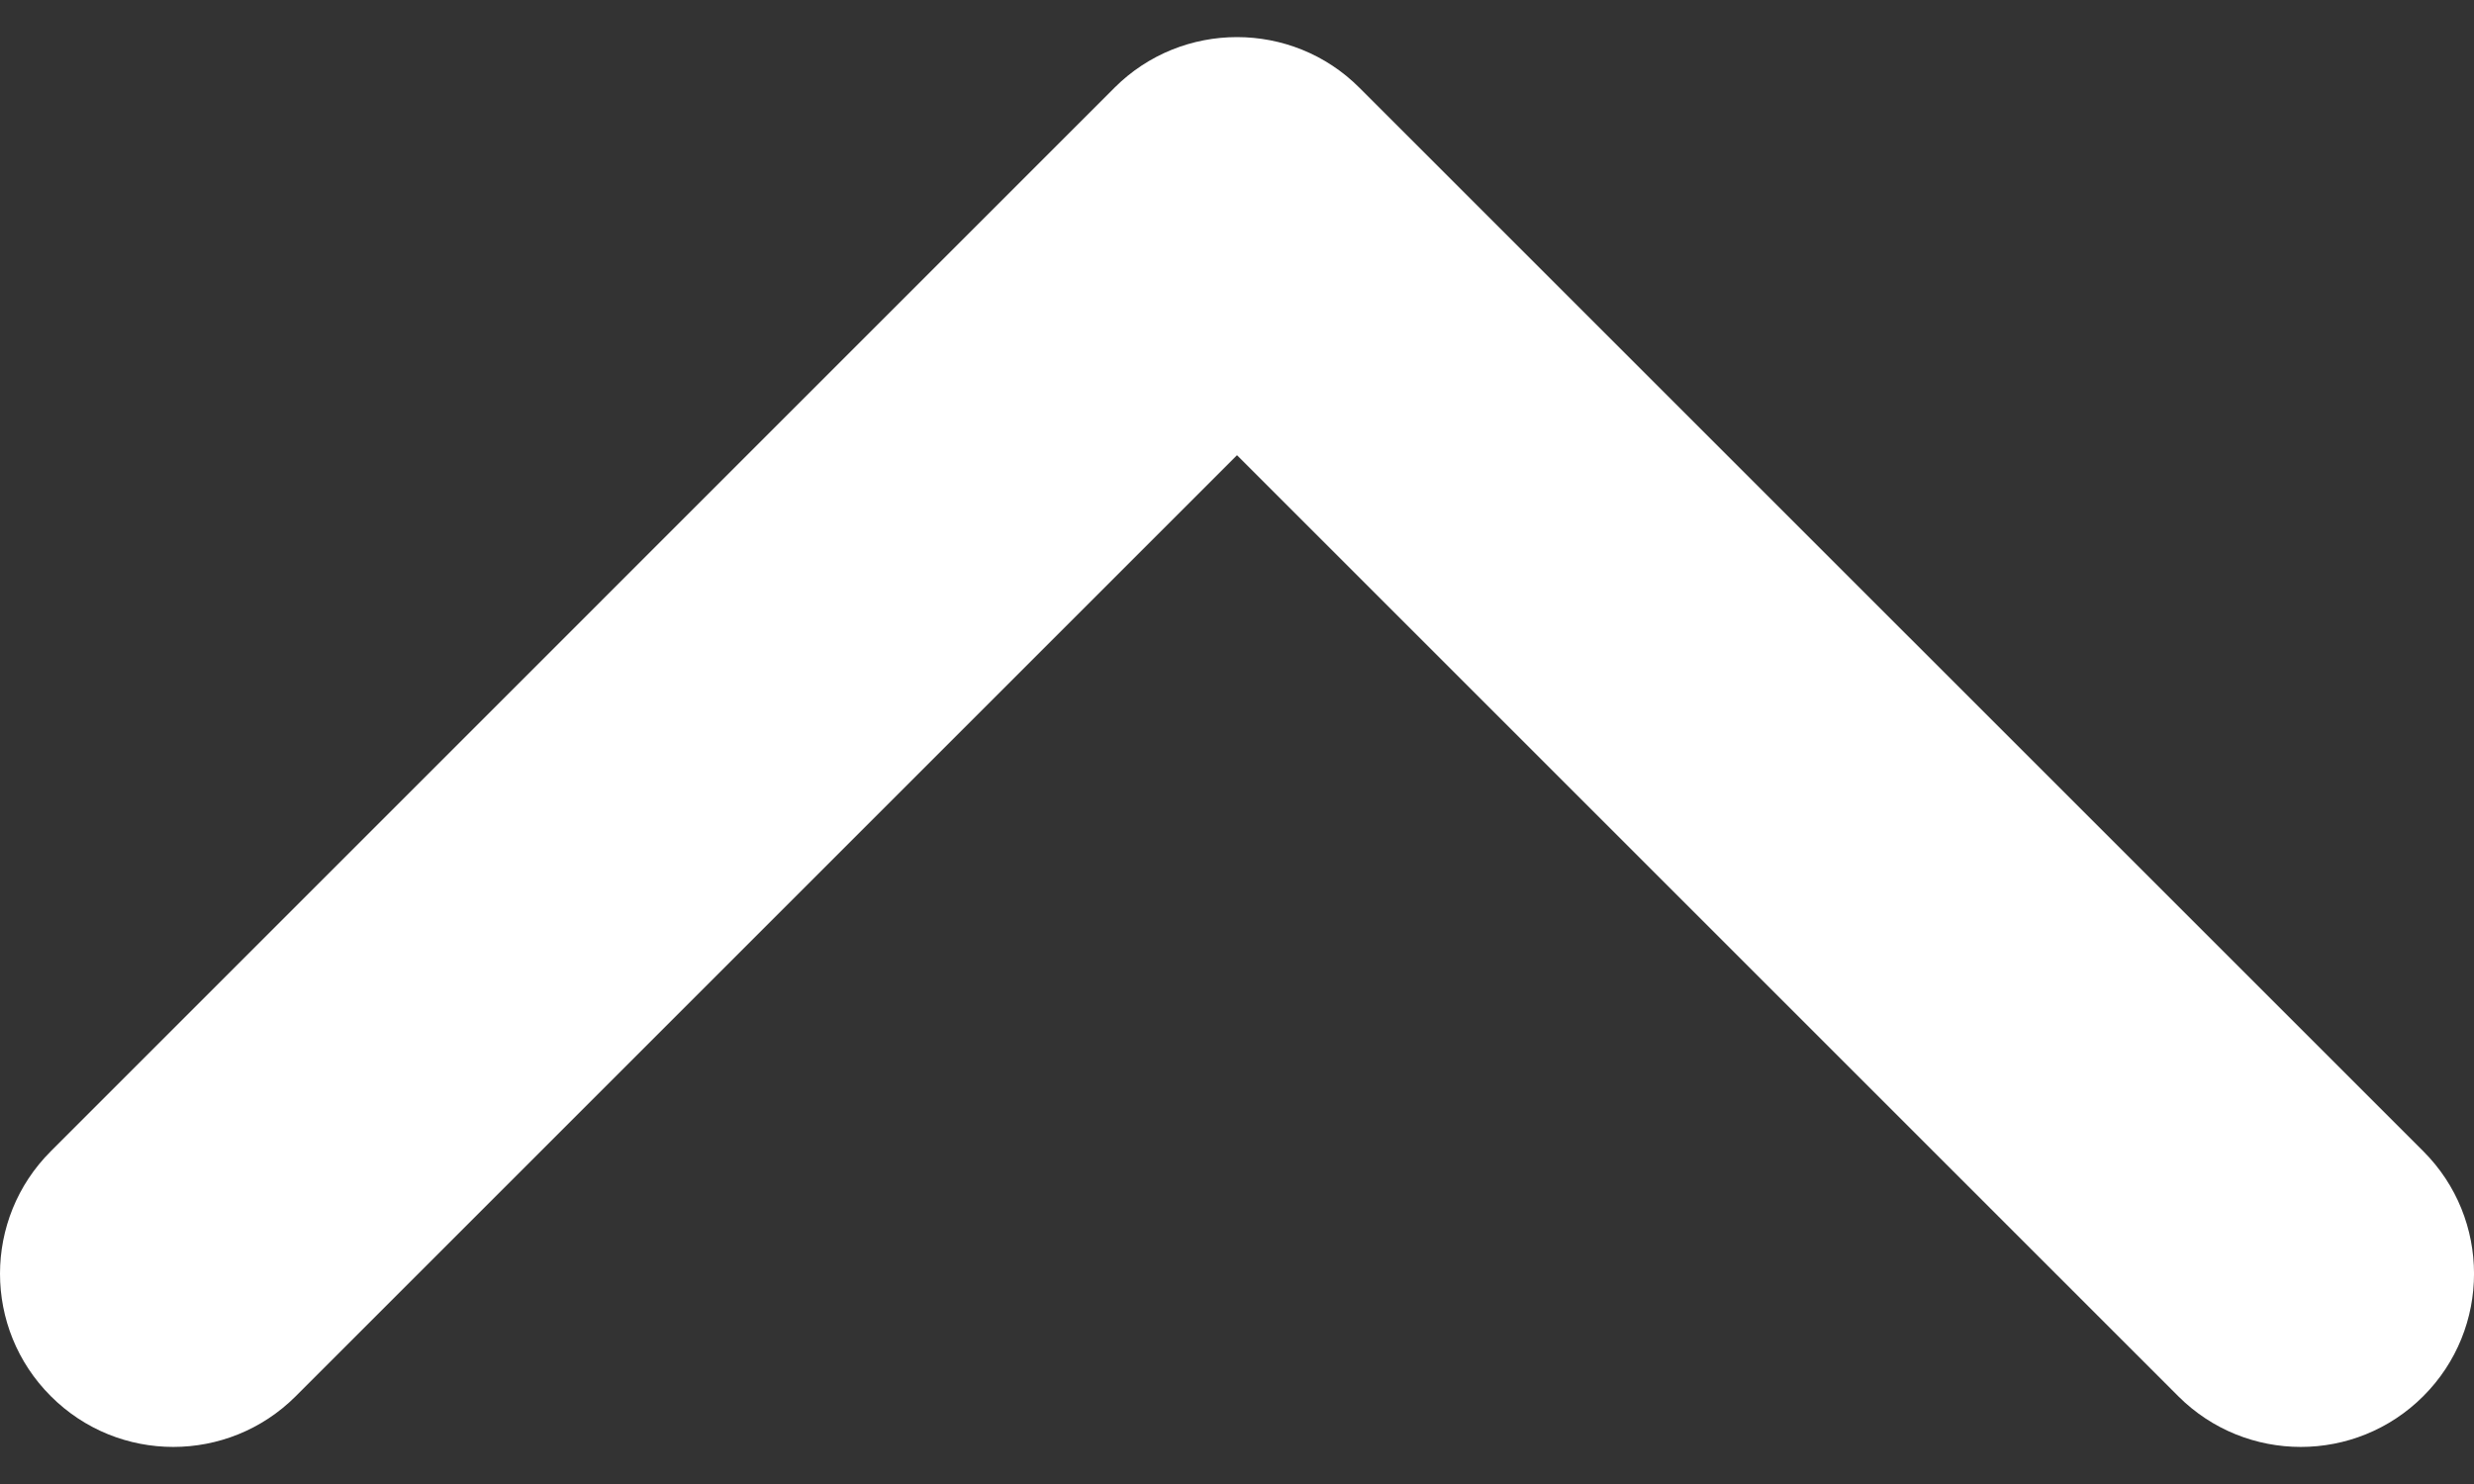 <svg width="20" height="12" viewBox="0 0 20 12" fill="none" xmlns="http://www.w3.org/2000/svg">
<rect x="0" y="0" width="20" height="12" fill="#333333" stroke="none"/>
<path d="M10 0.3C10.358 0.3 10.717 0.436 10.99 0.71L19.59 9.309C20.137 9.856 20.137 10.743 19.59 11.29C19.043 11.837 18.156 11.837 17.609 11.29L10 3.681L2.391 11.29C1.844 11.837 0.957 11.837 0.411 11.29C-0.137 10.743 -0.137 9.856 0.411 9.309L9.01 0.709C9.283 0.436 9.642 0.3 10 0.3Z" fill="white"/>
</svg>

